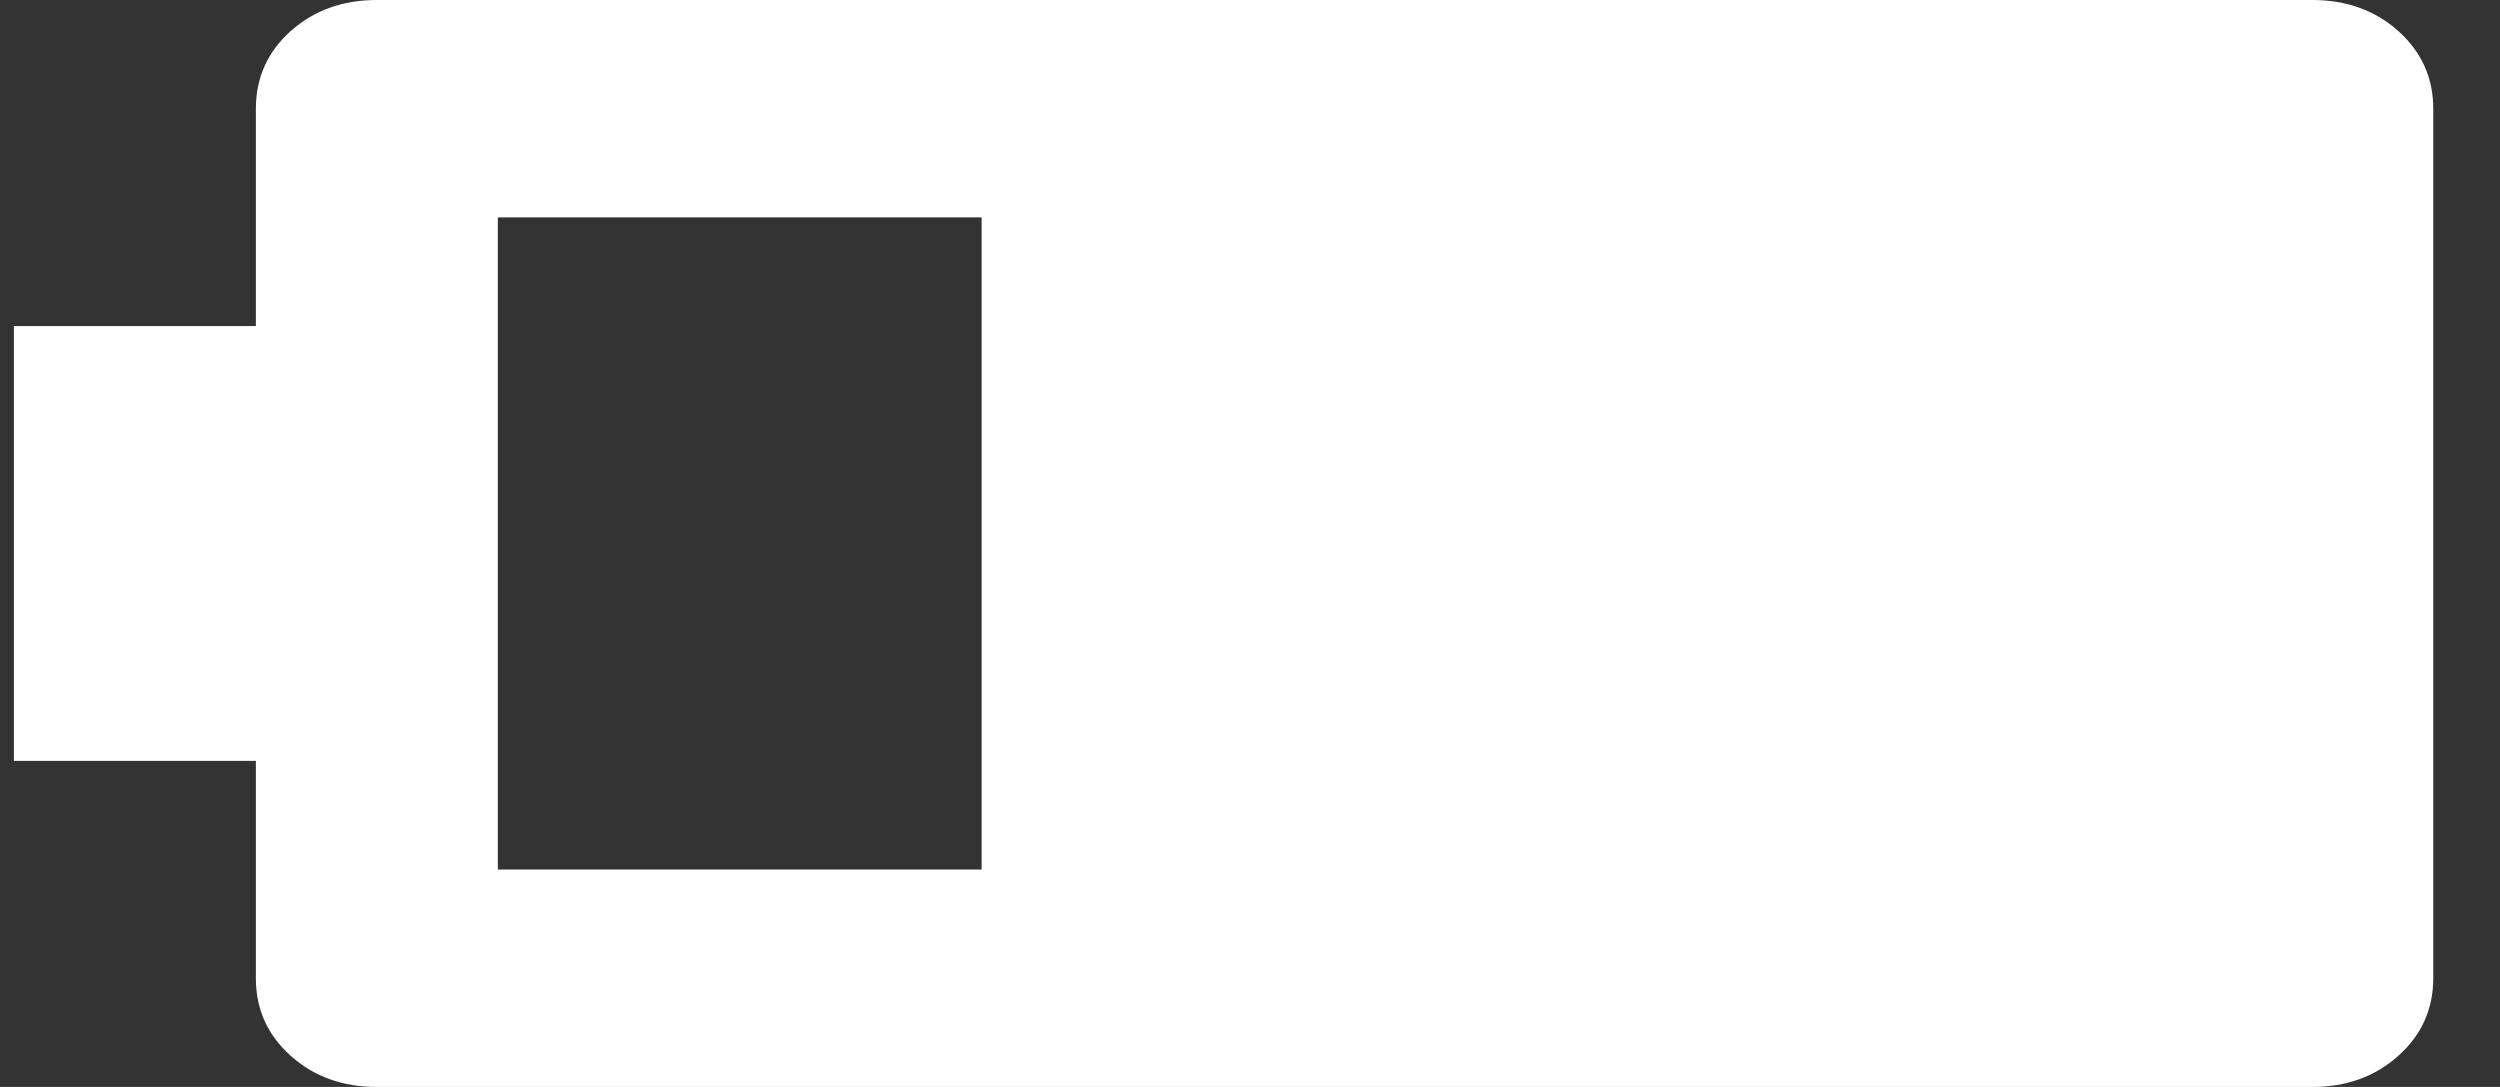 <svg width="23" height="10" viewBox="0 0 23 10" fill="none" xmlns="http://www.w3.org/2000/svg">
<rect x="0" y="0" width="23" height="10" fill="#333333" stroke="none"/>
<path d="M22.386 9C22.386 9.283 22.279 9.521 22.066 9.712C21.853 9.904 21.588 10 21.273 10H3.467C3.151 10 2.887 9.904 2.673 9.712C2.46 9.521 2.354 9.283 2.354 9V7H0.128V3H2.354V1C2.354 0.717 2.46 0.479 2.673 0.287C2.887 0.096 3.151 0 3.467 0H21.273C21.588 0 21.853 0.096 22.066 0.287C22.279 0.479 22.386 0.717 22.386 1V9ZM9.031 8V2H4.58V8H9.031Z" fill="white"/>
</svg>
